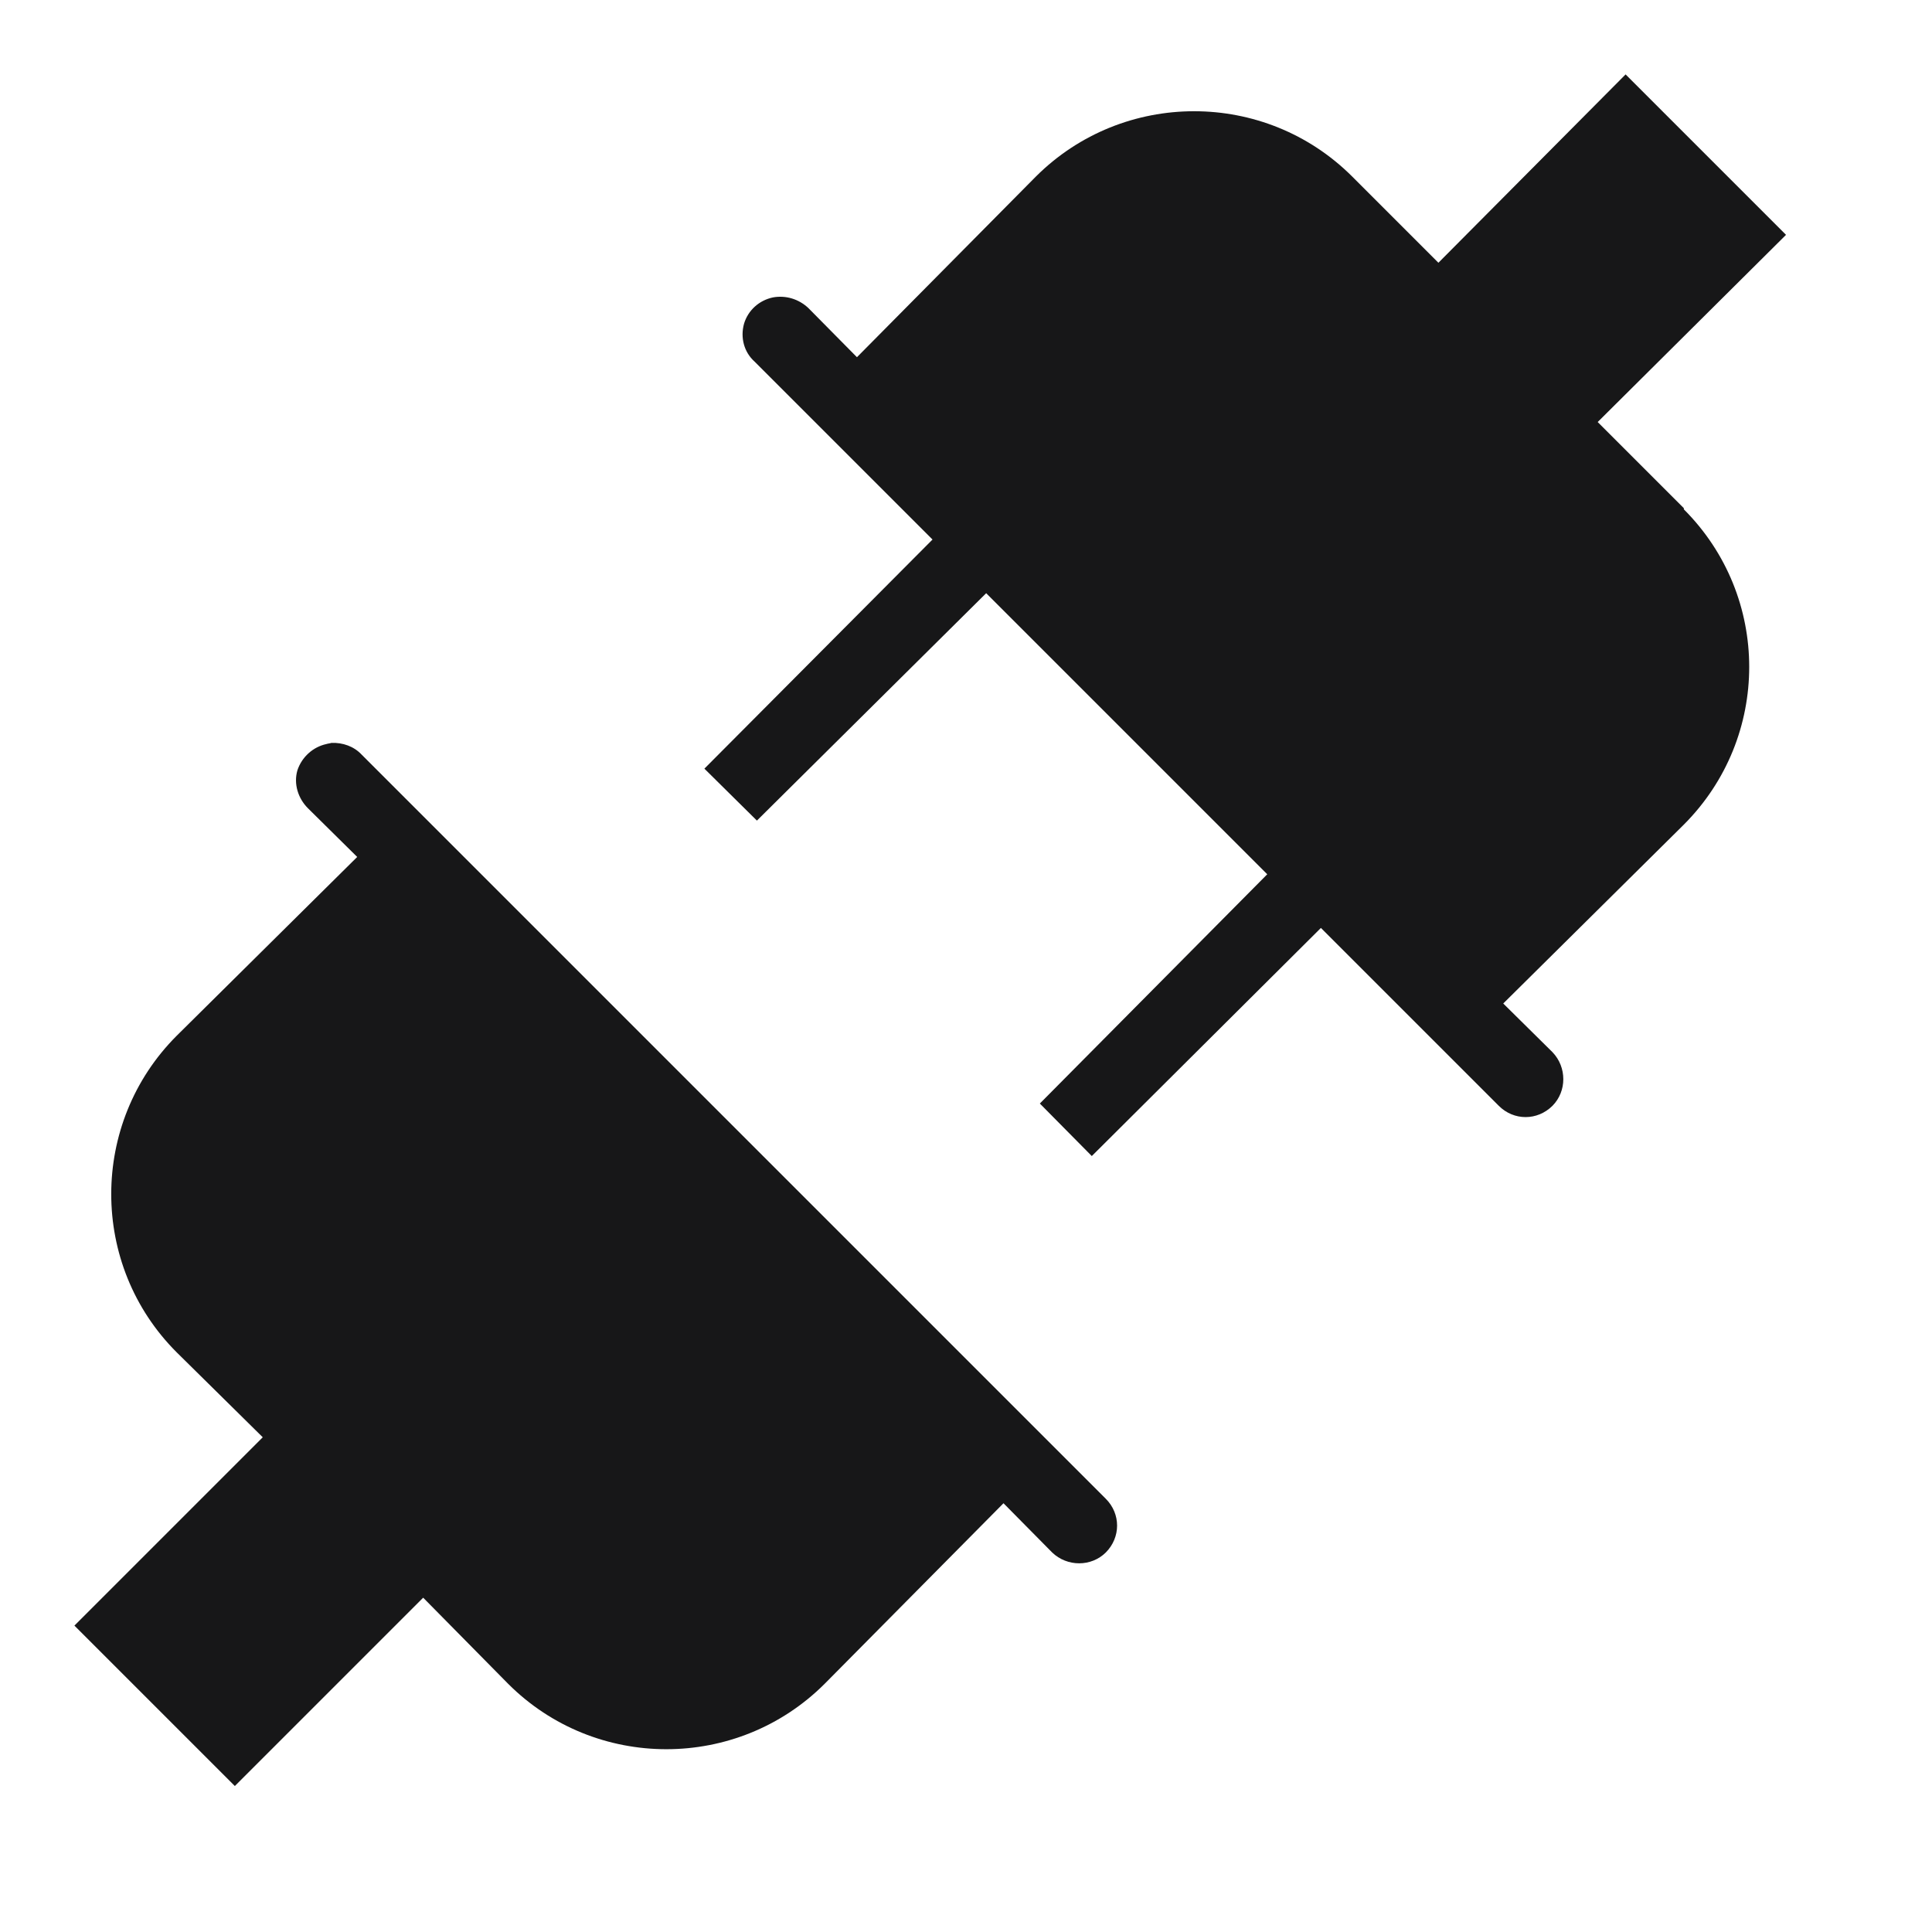 <?xml version="1.0" encoding="UTF-8"?>
<svg xmlns="http://www.w3.org/2000/svg" xmlns:xlink="http://www.w3.org/1999/xlink" width="13.5pt" height="13.5pt" viewBox="0 0 13.5 13.5" version="1.1">
<g id="surface9242">
<path style=" stroke:none;fill-rule:nonzero;fill:rgb(9.02%,9.02%,9.412%);fill-opacity:1;" d="M 11.359 0.52 L 10.051 1.836 L 9.449 1.234 C 8.84 0.625 7.848 0.625 7.238 1.234 L 5.988 2.496 L 5.648 2.152 C 5.582 2.09 5.492 2.062 5.402 2.078 C 5.305 2.098 5.227 2.168 5.199 2.262 C 5.172 2.359 5.199 2.461 5.273 2.527 L 6.516 3.77 L 4.922 5.371 L 5.289 5.734 L 6.891 4.145 L 8.855 6.109 L 7.266 7.711 L 7.629 8.078 L 9.23 6.484 L 10.473 7.727 C 10.578 7.832 10.742 7.832 10.848 7.727 C 10.949 7.625 10.949 7.457 10.848 7.352 L 10.504 7.012 L 11.766 5.762 C 12.375 5.152 12.375 4.168 11.766 3.559 L 11.766 3.551 L 11.164 2.949 L 12.48 1.641 Z M 2.316 5.191 C 2.305 5.195 2.293 5.195 2.281 5.199 C 2.188 5.219 2.109 5.289 2.078 5.383 C 2.051 5.477 2.082 5.578 2.152 5.648 L 2.496 5.988 L 1.234 7.238 C 0.625 7.848 0.625 8.84 1.234 9.449 L 1.836 10.043 L 0.52 11.359 L 1.641 12.48 L 2.957 11.164 L 3.551 11.766 C 4.16 12.375 5.152 12.375 5.762 11.766 L 7.012 10.504 L 7.352 10.848 C 7.457 10.949 7.625 10.949 7.727 10.848 C 7.832 10.742 7.832 10.578 7.727 10.473 L 2.527 5.273 C 2.473 5.215 2.395 5.188 2.316 5.191 Z M 2.316 5.191 "/>
</g>
</svg>
